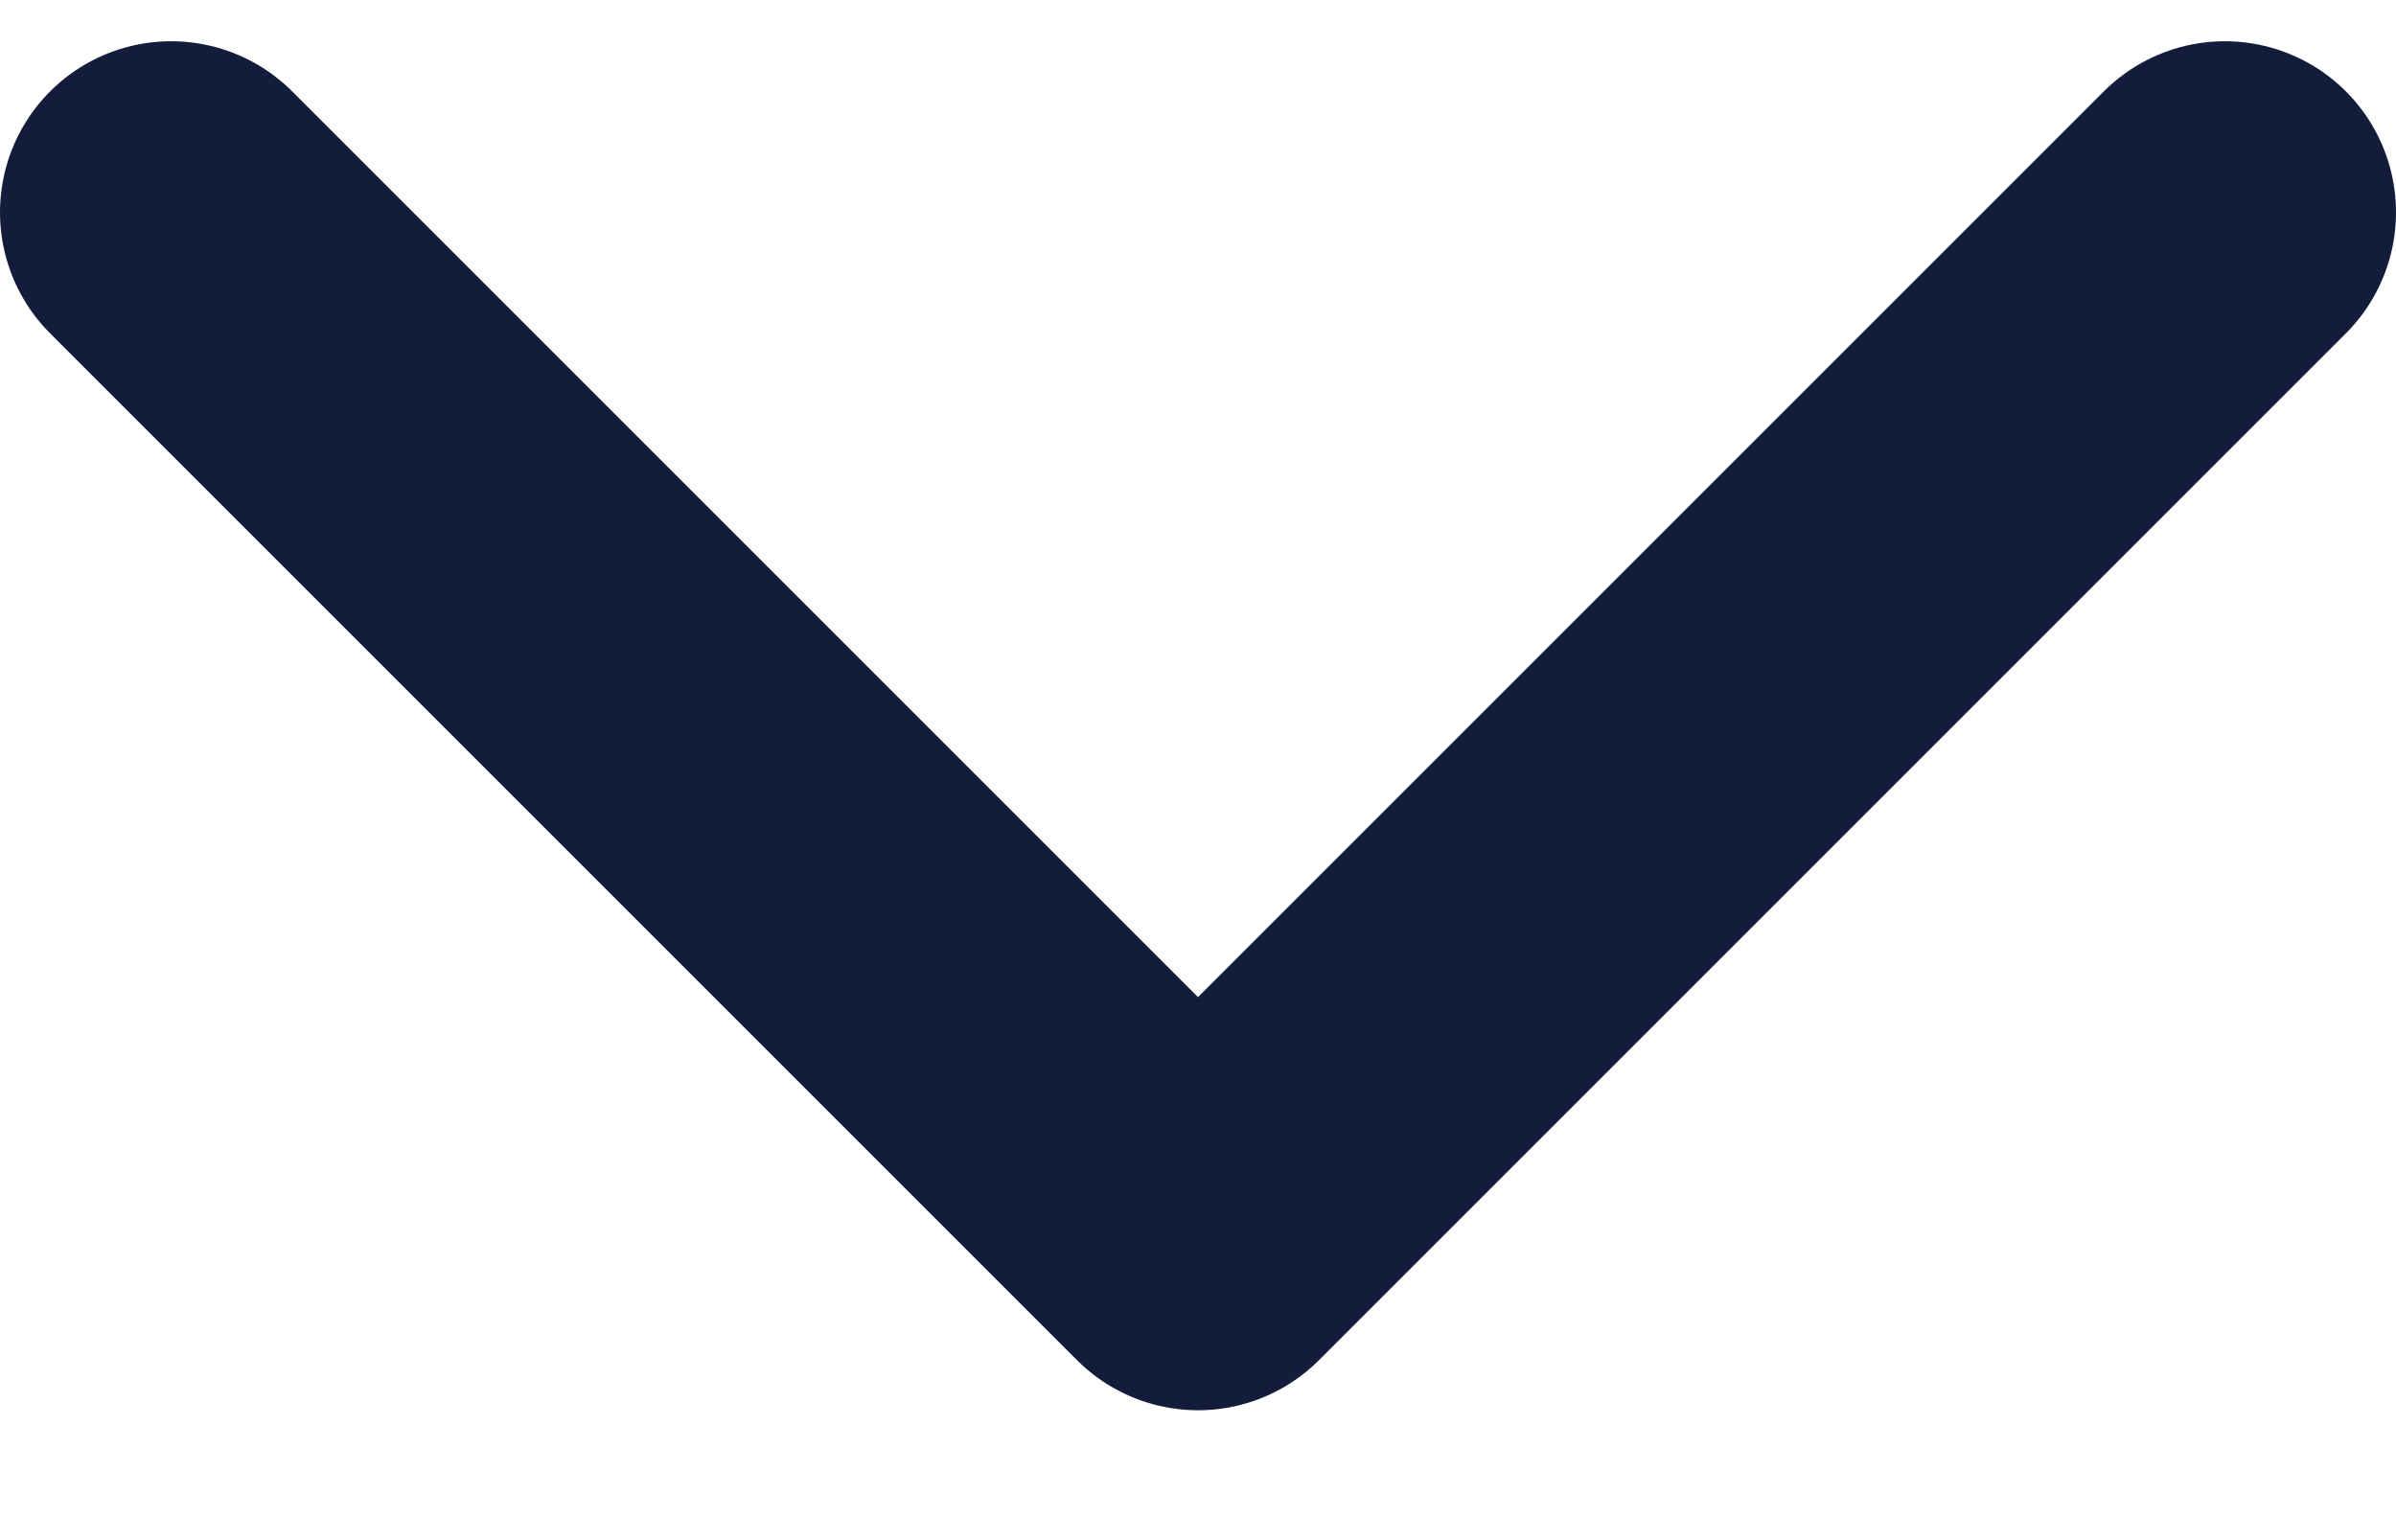 <svg width="14" height="9" viewBox="0 0 14 9" fill="none" xmlns="http://www.w3.org/2000/svg">
<path d="M1 1.241L7 7.241L13 1.241" stroke="#131D3B" stroke-width="2" stroke-linecap="round" stroke-linejoin="round"/>
</svg>
